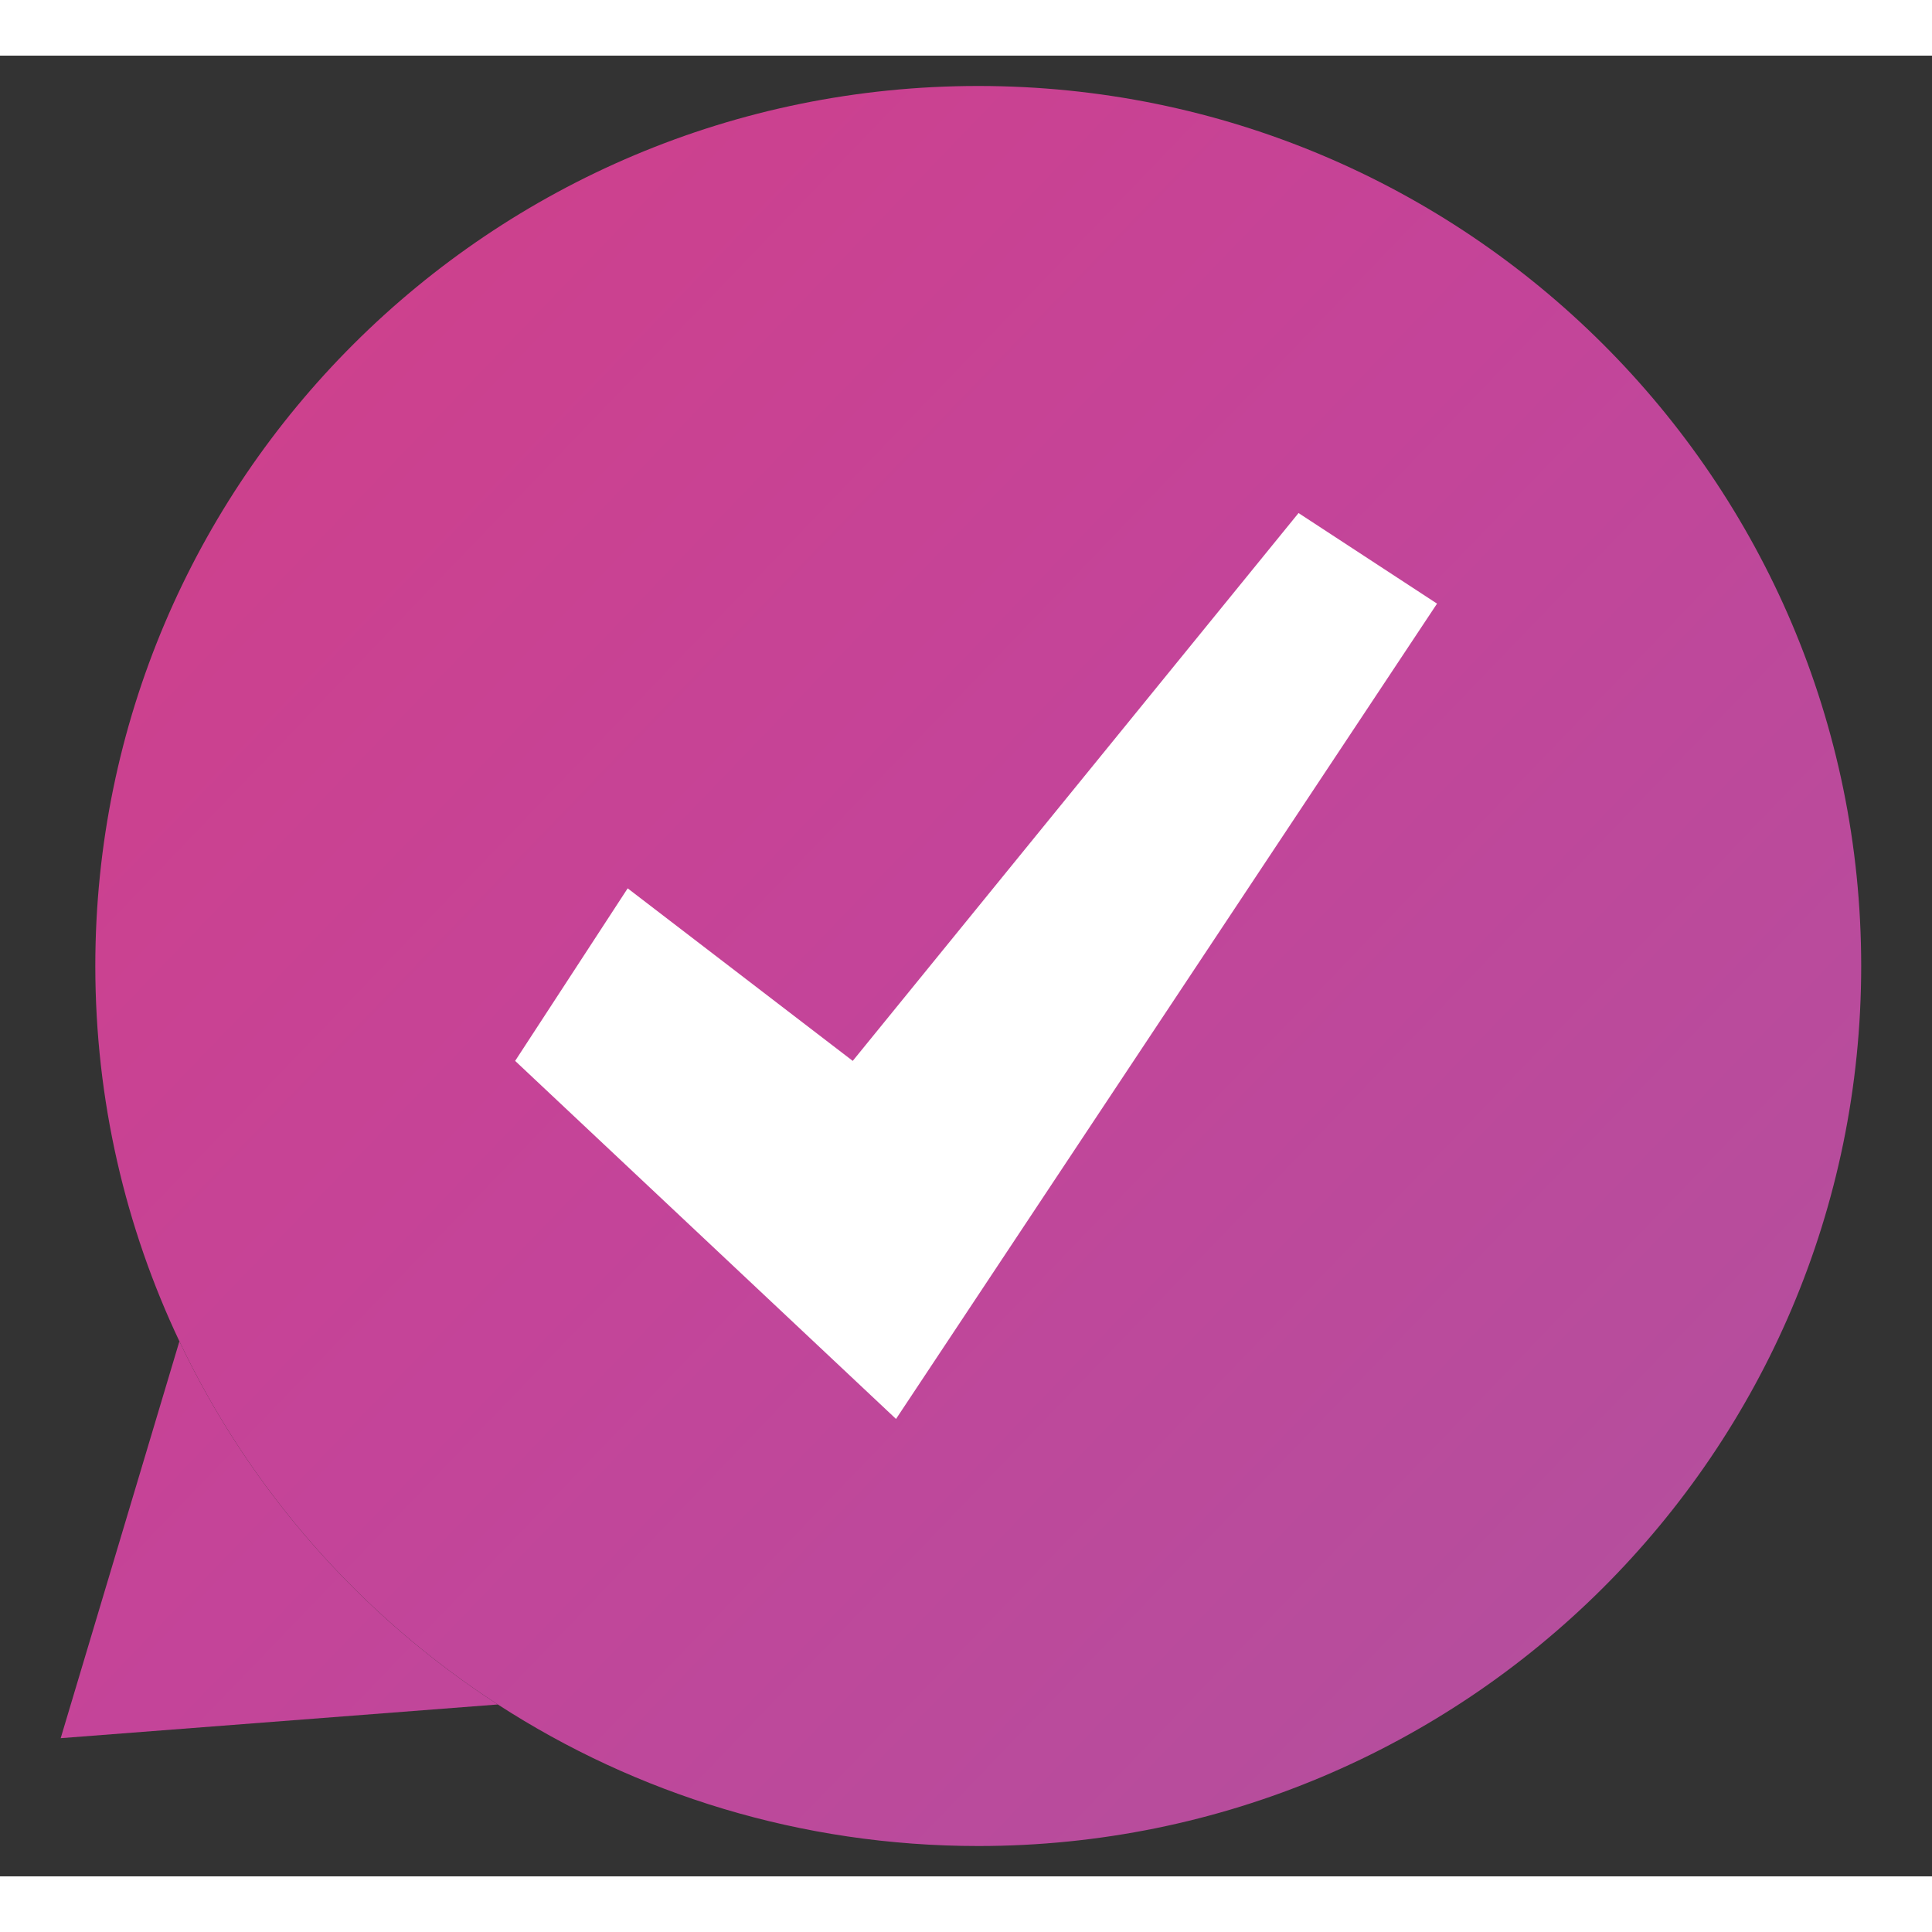 <svg width="32" height="32" viewBox="0 0 191 180" fill="none" xmlns="http://www.w3.org/2000/svg">
<rect x="0" y="0" width="191" height="180" fill="#333333" stroke="none"/>
<circle cx="99" cy="90" r="68" fill="white"/>
<path d="M17.736 127.103L6 166.338L49.216 163.006C35.655 154.224 24.694 141.79 17.736 127.103Z" fill="url(#paint0_linear)"/>
<path fill-rule="evenodd" clip-rule="evenodd" d="M96.712 177C144.92 177 184 138.049 184 90C184 41.951 144.92 3 96.712 3C48.504 3 9.423 41.951 9.423 90C9.423 103.271 12.405 115.849 17.736 127.103C24.694 141.79 35.655 154.224 49.216 163.006C62.885 171.858 79.196 177 96.712 177ZM62.053 82.323L50.928 99.382L88.582 134.779L142.067 54.176L128.375 45.221L84.303 99.382L62.053 82.323Z" fill="url(#paint1_linear)"/>
<defs>
<linearGradient id="paint0_linear" x1="19.692" y1="27.735" x2="155.754" y2="158.685" gradientUnits="userSpaceOnUse">
<stop stop-color="#CE408C"/>
<stop offset="0.477" stop-color="#C44499"/>
<stop offset="1" stop-color="#B54E9D"/>
</linearGradient>
<linearGradient id="paint1_linear" x1="19.692" y1="27.735" x2="155.754" y2="158.685" gradientUnits="userSpaceOnUse">
<stop stop-color="#CE408C"/>
<stop offset="0.477" stop-color="#C44499"/>
<stop offset="1" stop-color="#B54E9D"/>
</linearGradient>
</defs>
</svg>
